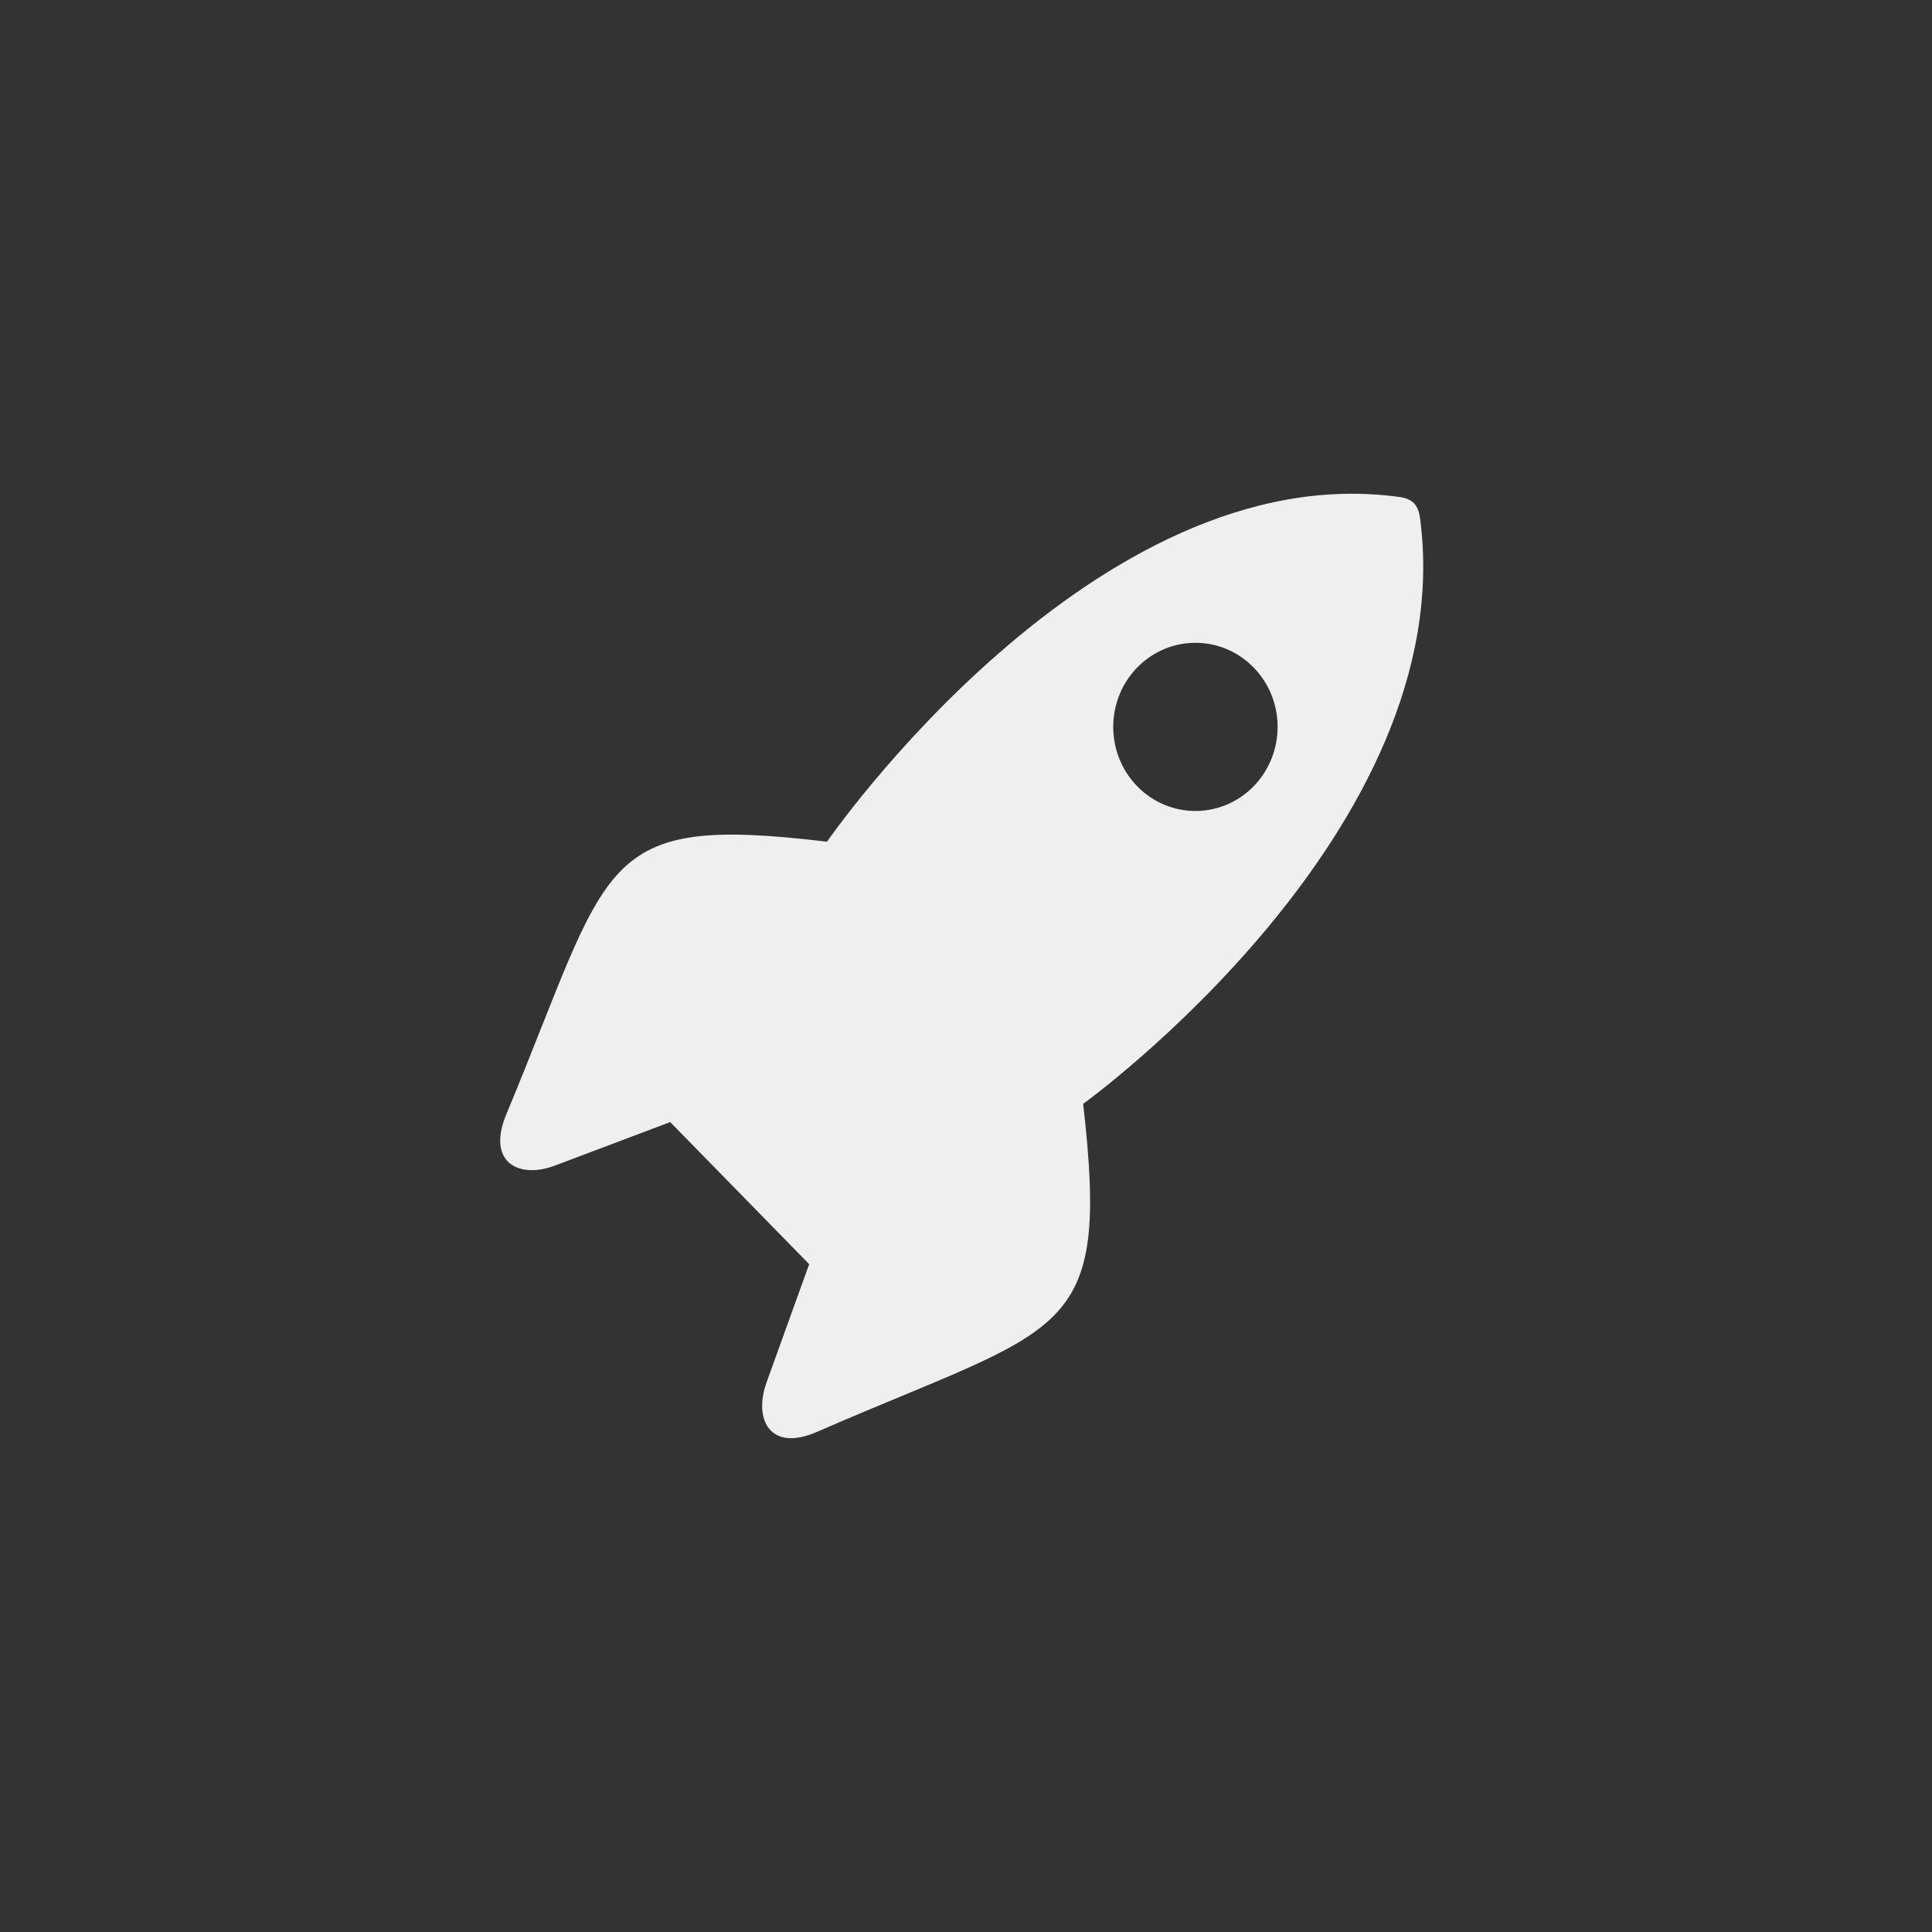<svg xmlns="http://www.w3.org/2000/svg" width="144" height="144" viewBox="0 0 144 144">
  <rect x="0" y="0" width="144" height="144" fill="#333333" stroke="none"/>
  <g fill="none" fill-rule="evenodd">
<path fill="#EFEFEF" fill-rule="nonzero" d="M80.732,82.276 C80.732,82.276 108.968,61.9 105.836,38.58 C105.768,38.072 105.6,37.728 105.388,37.508 C105.172,37.288 104.84,37.116 104.336,37.048 C81.548,33.844 61.64,62.736 61.64,62.736 C44.368,60.668 45.624,64.112 37.744,83.04 C36.236,86.648 38.68,87.892 41.36,86.876 C44.04,85.868 49.952,83.632 49.952,83.632 L60.312,94.224 C60.312,94.224 58.128,100.28 57.14,103.02 C56.148,105.764 57.36,108.264 60.892,106.724 C79.388,98.66 82.756,99.948 80.732,82.276 Z M84.768,58.612 C82.376,56.16 82.376,52.196 84.768,49.744 C87.16,47.3 91.036,47.3 93.432,49.744 C95.824,52.188 95.824,56.156 93.432,58.612 C91.036,61.056 87.156,61.056 84.768,58.612 Z"/>
  </g>
</svg>
